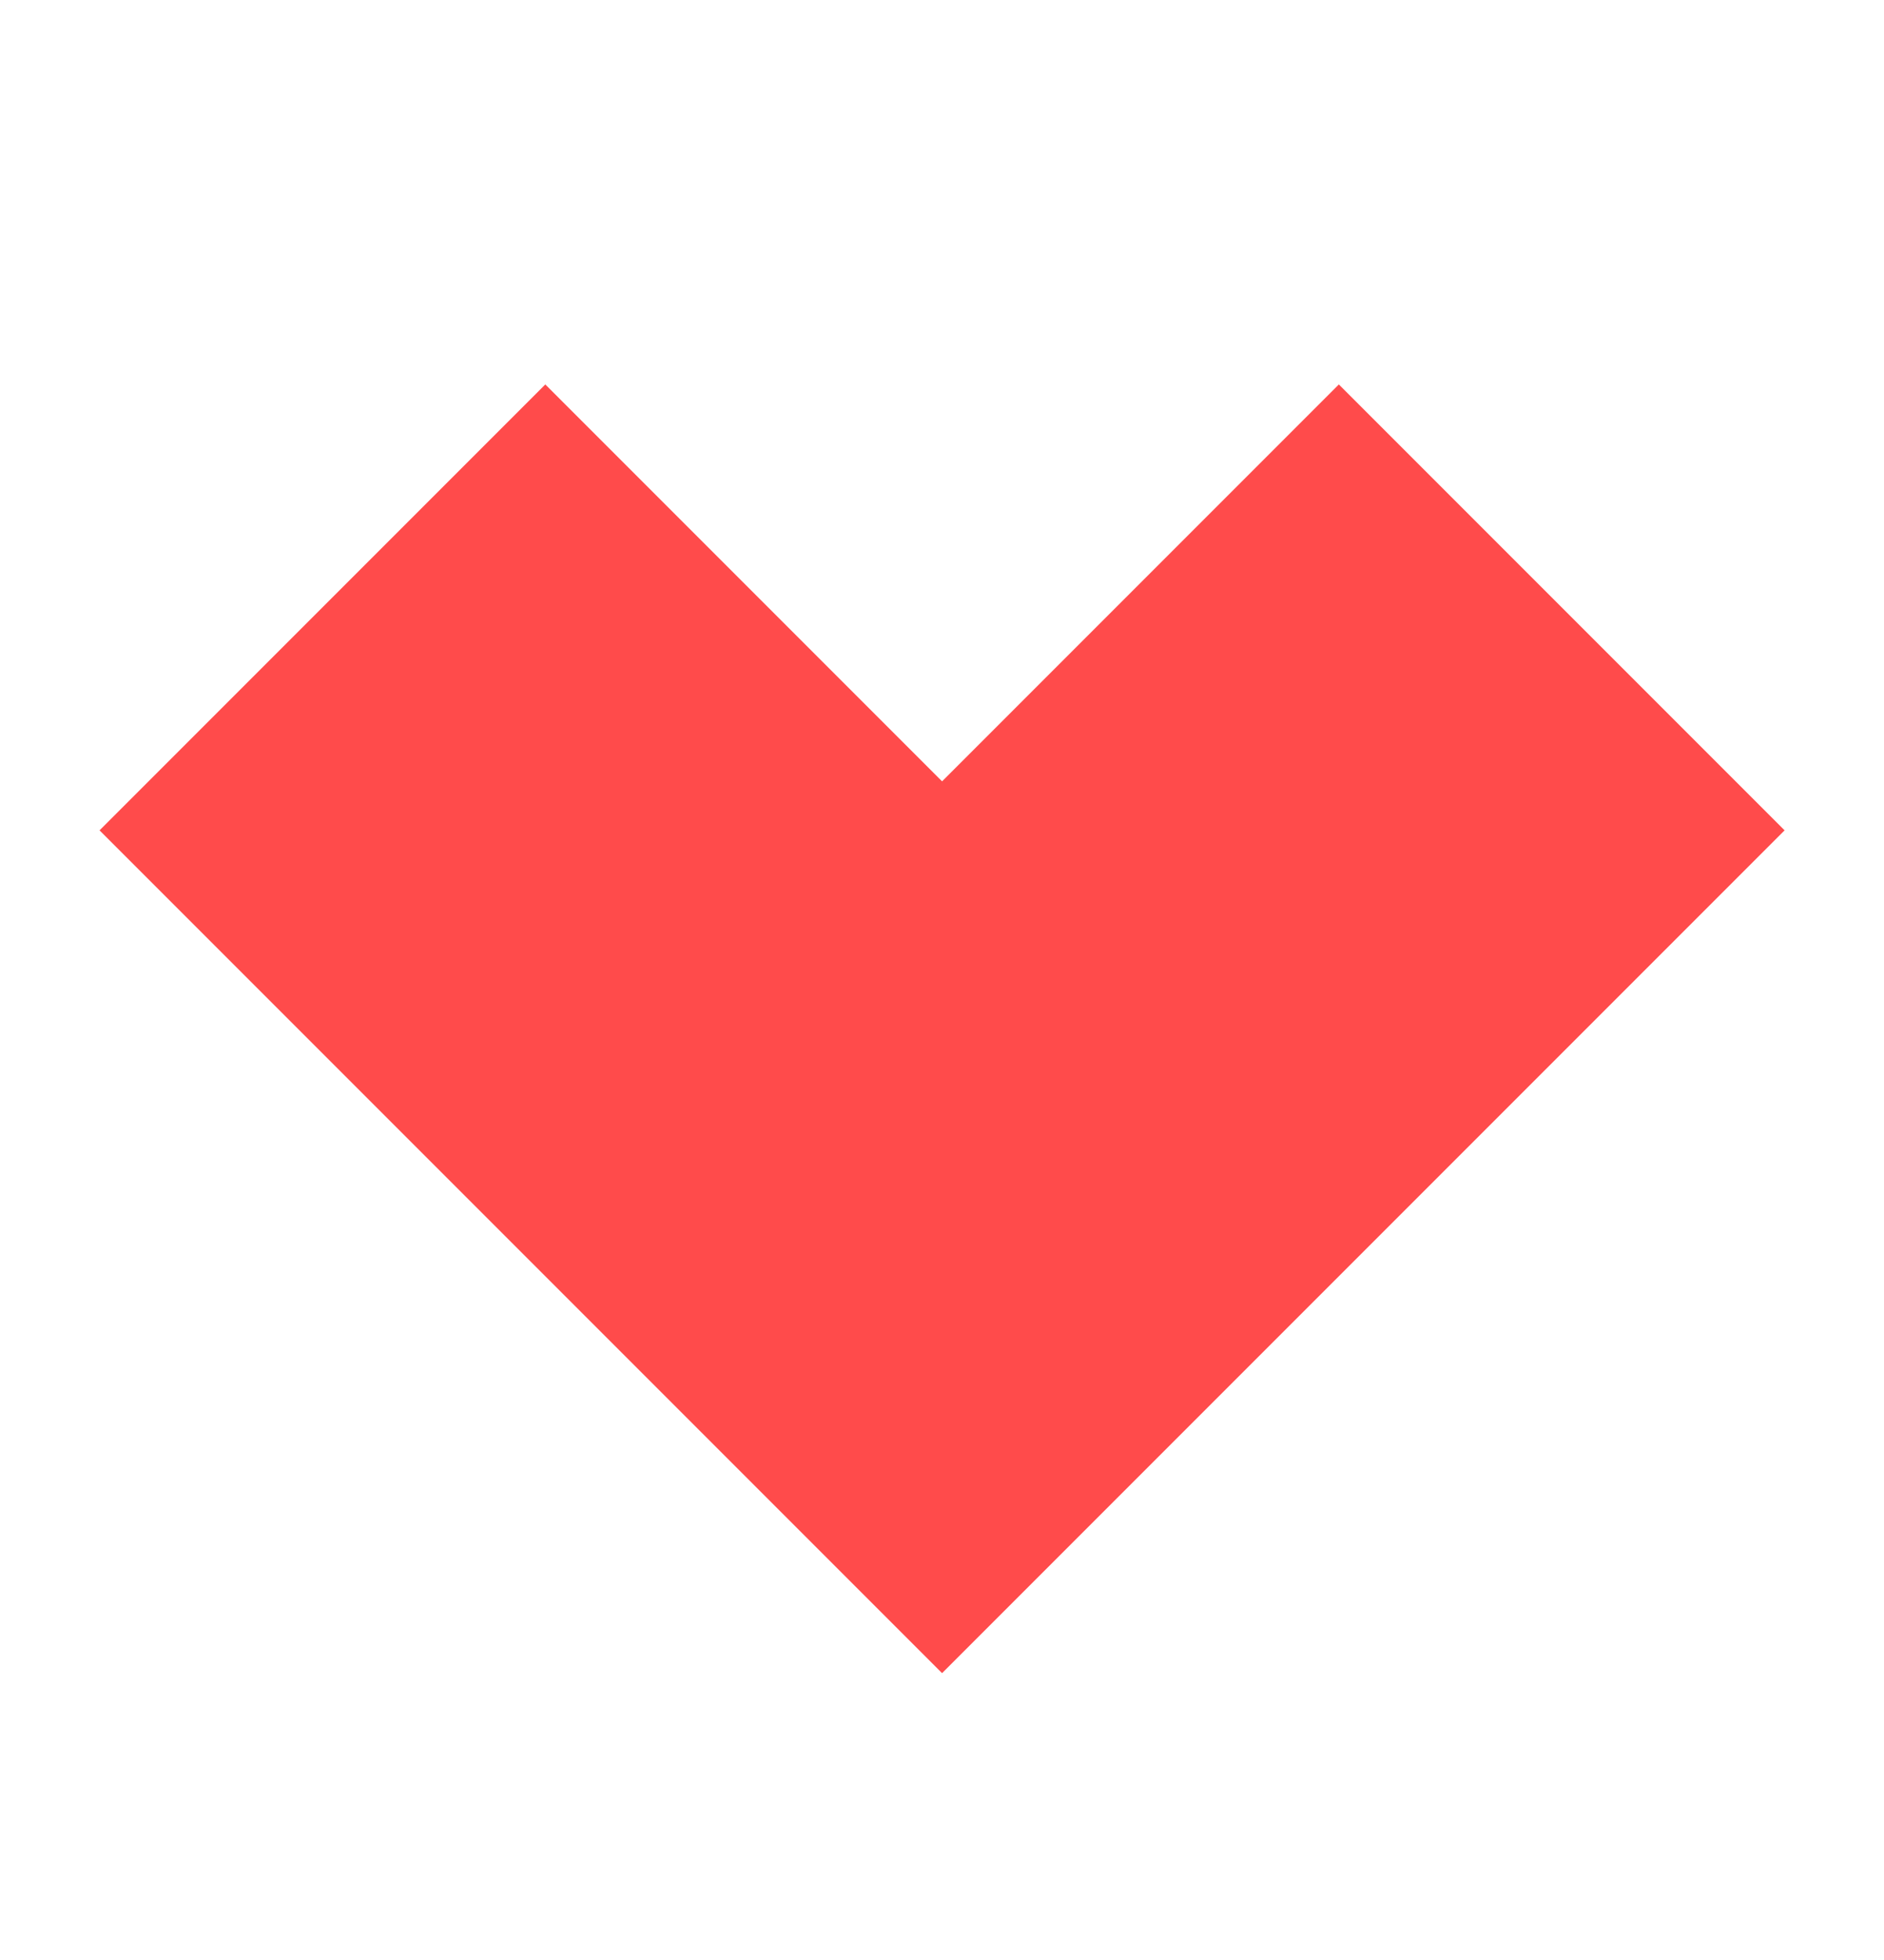 <svg xmlns="http://www.w3.org/2000/svg" xmlns:xlink="http://www.w3.org/1999/xlink" width="25" height="26" viewBox="0 0 25 26">
  <defs>
    <clipPath id="clip-path">
      <rect id="Rectangle_2555" data-name="Rectangle 2555" width="25" height="26" transform="translate(-215 461)" fill="#fff" stroke="#707070" stroke-width="1"/>
    </clipPath>
  </defs>
  <g id="Likede_heart" data-name="Likede heart" transform="translate(215 -461)" clip-path="url(#clip-path)">
    <path id="Path_2115" data-name="Path 2115" d="M297.746,48.726l-5.265-5.265-5.915,5.915,11.18,11.18,11.18-11.18-5.915-5.915Z" transform="translate(-500.245 422.639)" fill="#ff4b4b"/>
  </g>
</svg>
